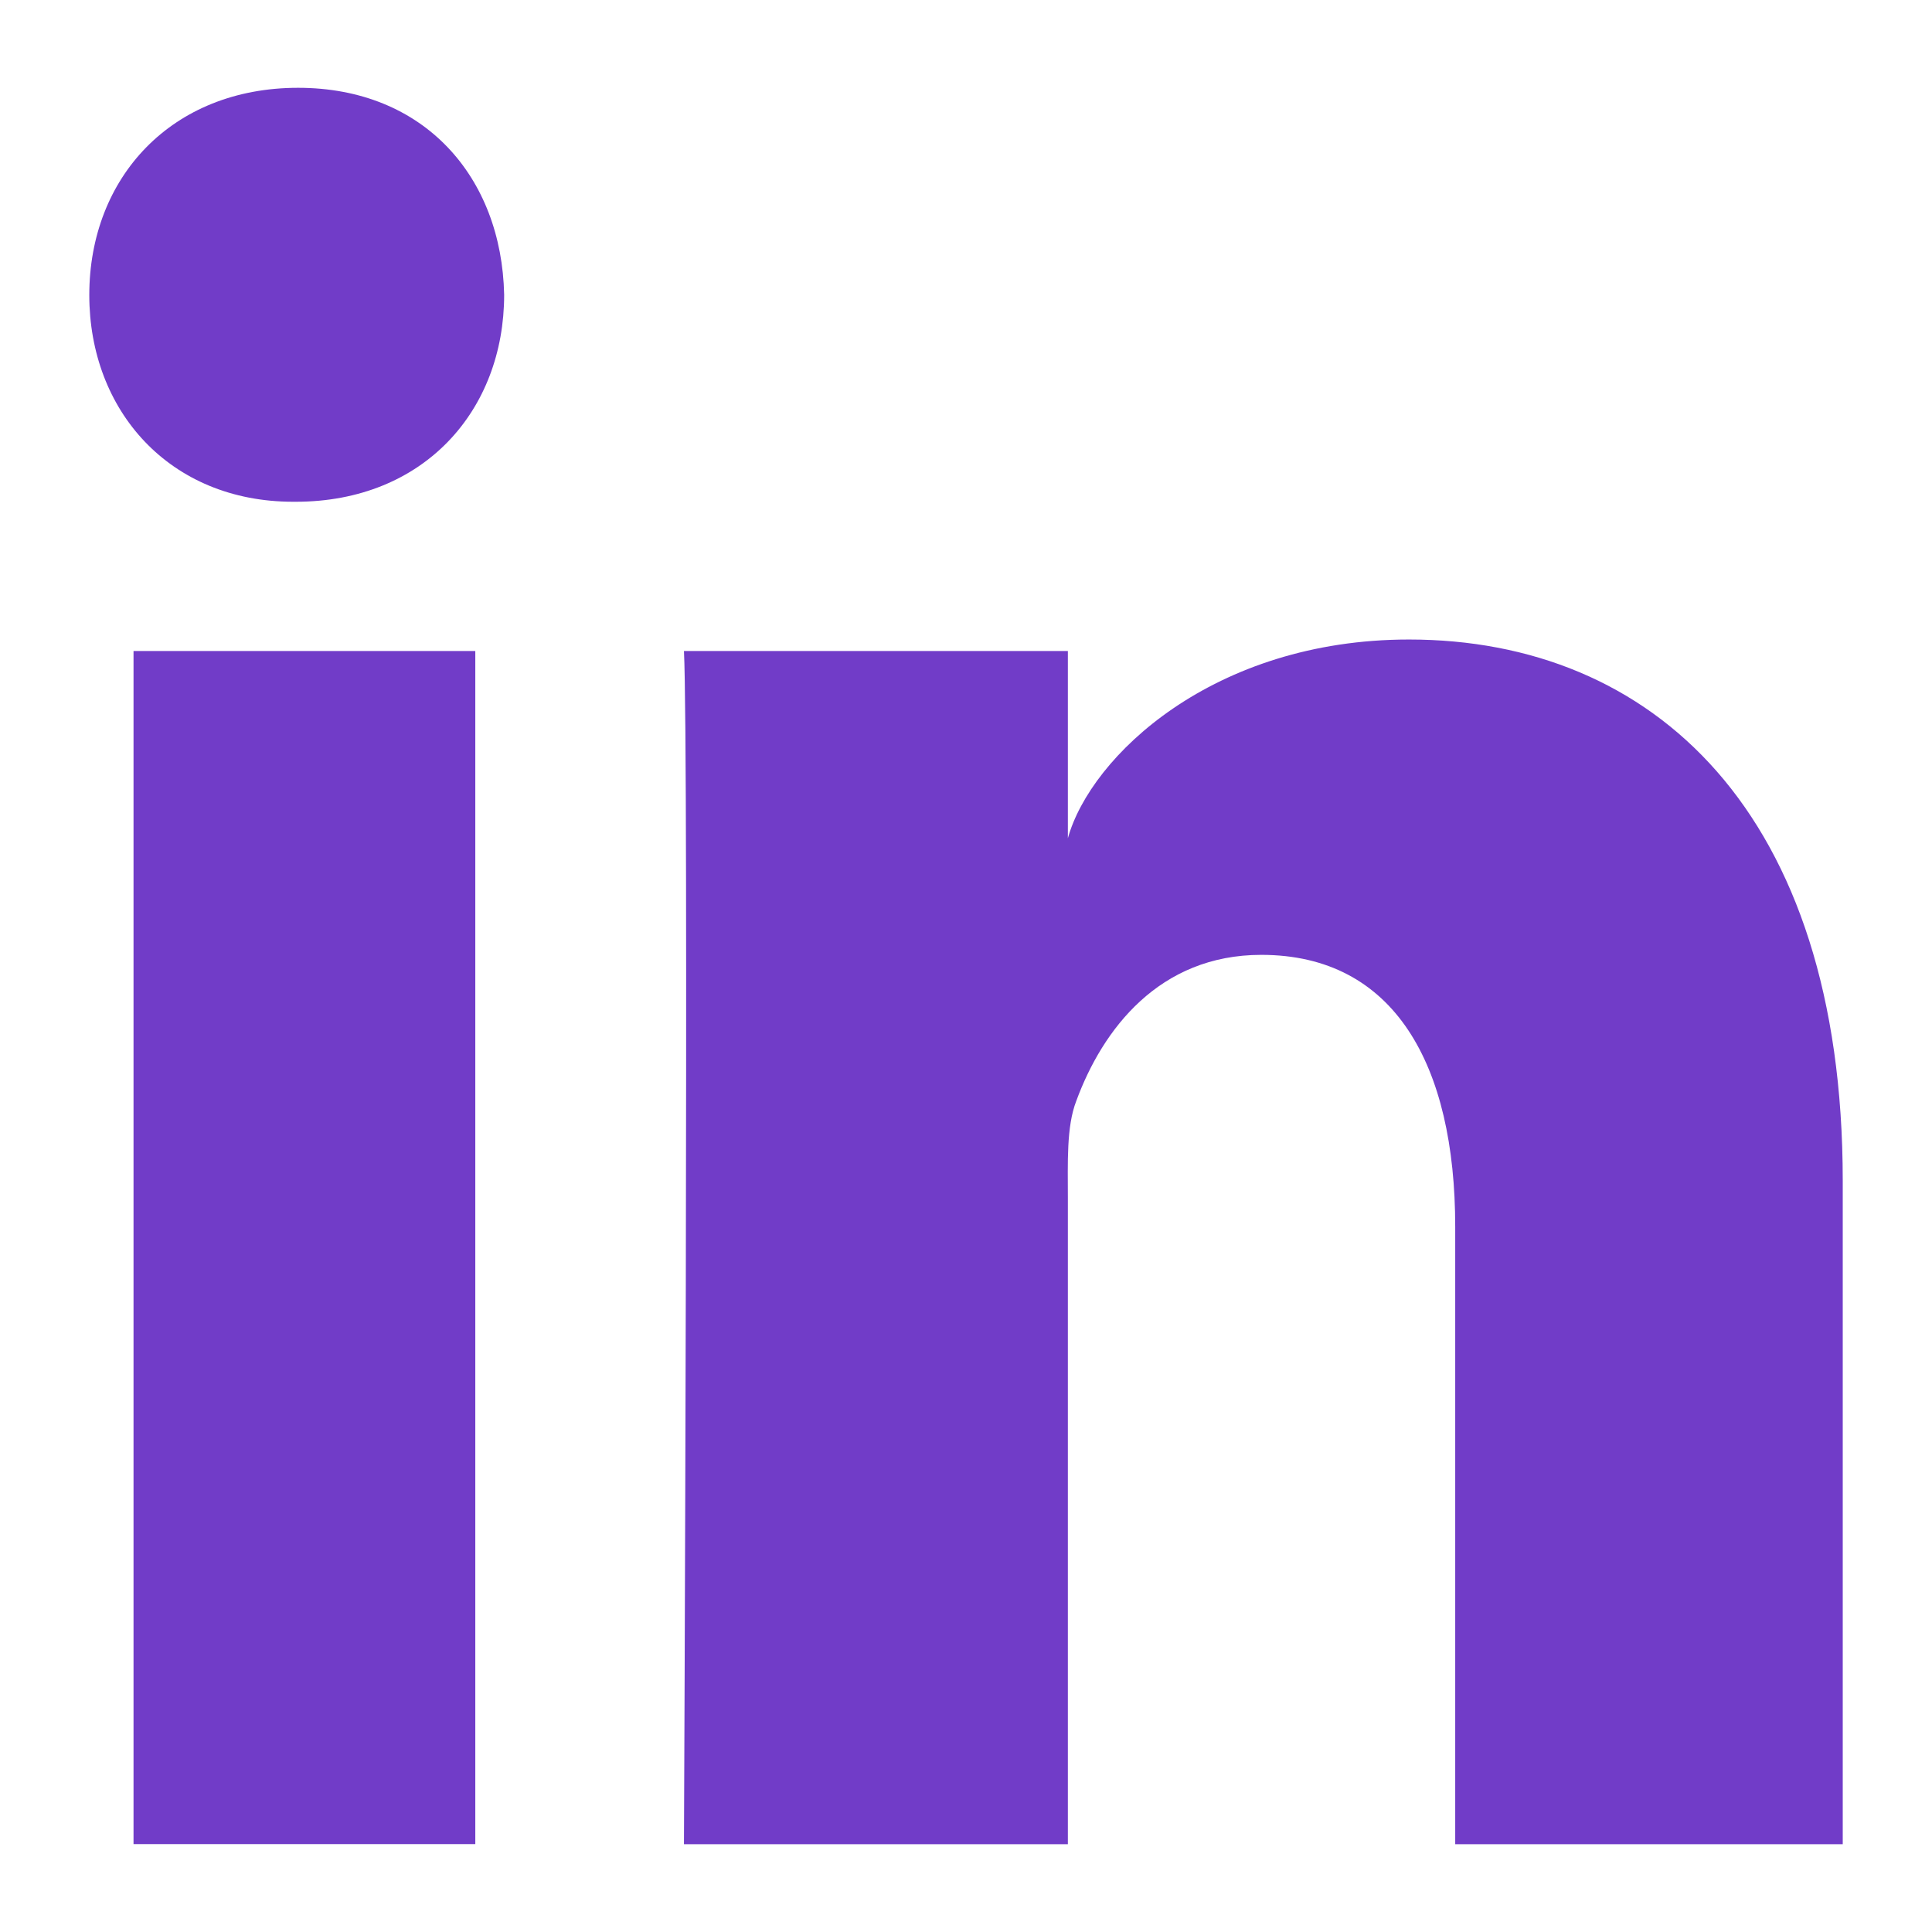 <svg xmlns="http://www.w3.org/2000/svg" xmlns:xlink="http://www.w3.org/1999/xlink" version="1.1" width="1000" height="1000" viewBox="0 0 1000 1000" xml:space="preserve">
<desc>Created with Fabric.js 3.5.0</desc>
<defs>
</defs>
<rect x="0" y="0" width="100%" height="100%" fill="#ffffff"/>
<g transform="matrix(15.758 0 0 15.758 500.001 500.001)" id="939834">
<path style="stroke: none; stroke-width: 1; stroke-dasharray: none; stroke-linecap: butt; stroke-dashoffset: 0; stroke-linejoin: miter; stroke-miterlimit: 4; is-custom-font: none; font-file-url: none; fill: rgb(113,60,200); fill-rule: evenodd; opacity: 1;" vector-effect="non-scaling-stroke" transform=" translate(-616.207, -35.5)" d="M 588.863 25.153 L 600.089 25.153 L 600.089 64.342 L 588.863 64.342 L 588.863 25.153 Z M 594.19 20.251 L 594.108 20.251 C 590.045 20.251 587.41 17.256 587.41 13.462 C 587.41 9.591 590.123 6.654 594.268 6.654 C 598.409 6.654 600.956 9.583 601.037 13.451 C 601.037 17.244 598.409 20.251 594.19 20.251 L 594.19 20.251 Z M 645.005 64.346 L 632.276 64.346 L 632.276 44.063 C 632.276 38.754 630.284 35.134 625.906 35.134 C 622.557 35.134 620.694 37.576 619.828 39.936 C 619.502 40.779 619.553 41.957 619.553 43.139 L 619.553 64.346 L 606.943 64.346 C 606.943 64.346 607.105 28.419 606.943 25.153 L 619.553 25.153 L 619.553 31.304 C 620.298 28.614 624.328 24.776 630.759 24.776 C 638.737 24.776 645.005 30.417 645.005 42.552 L 645.005 64.346 L 645.005 64.346 Z" stroke-linecap="round"/>
</g>
</svg>